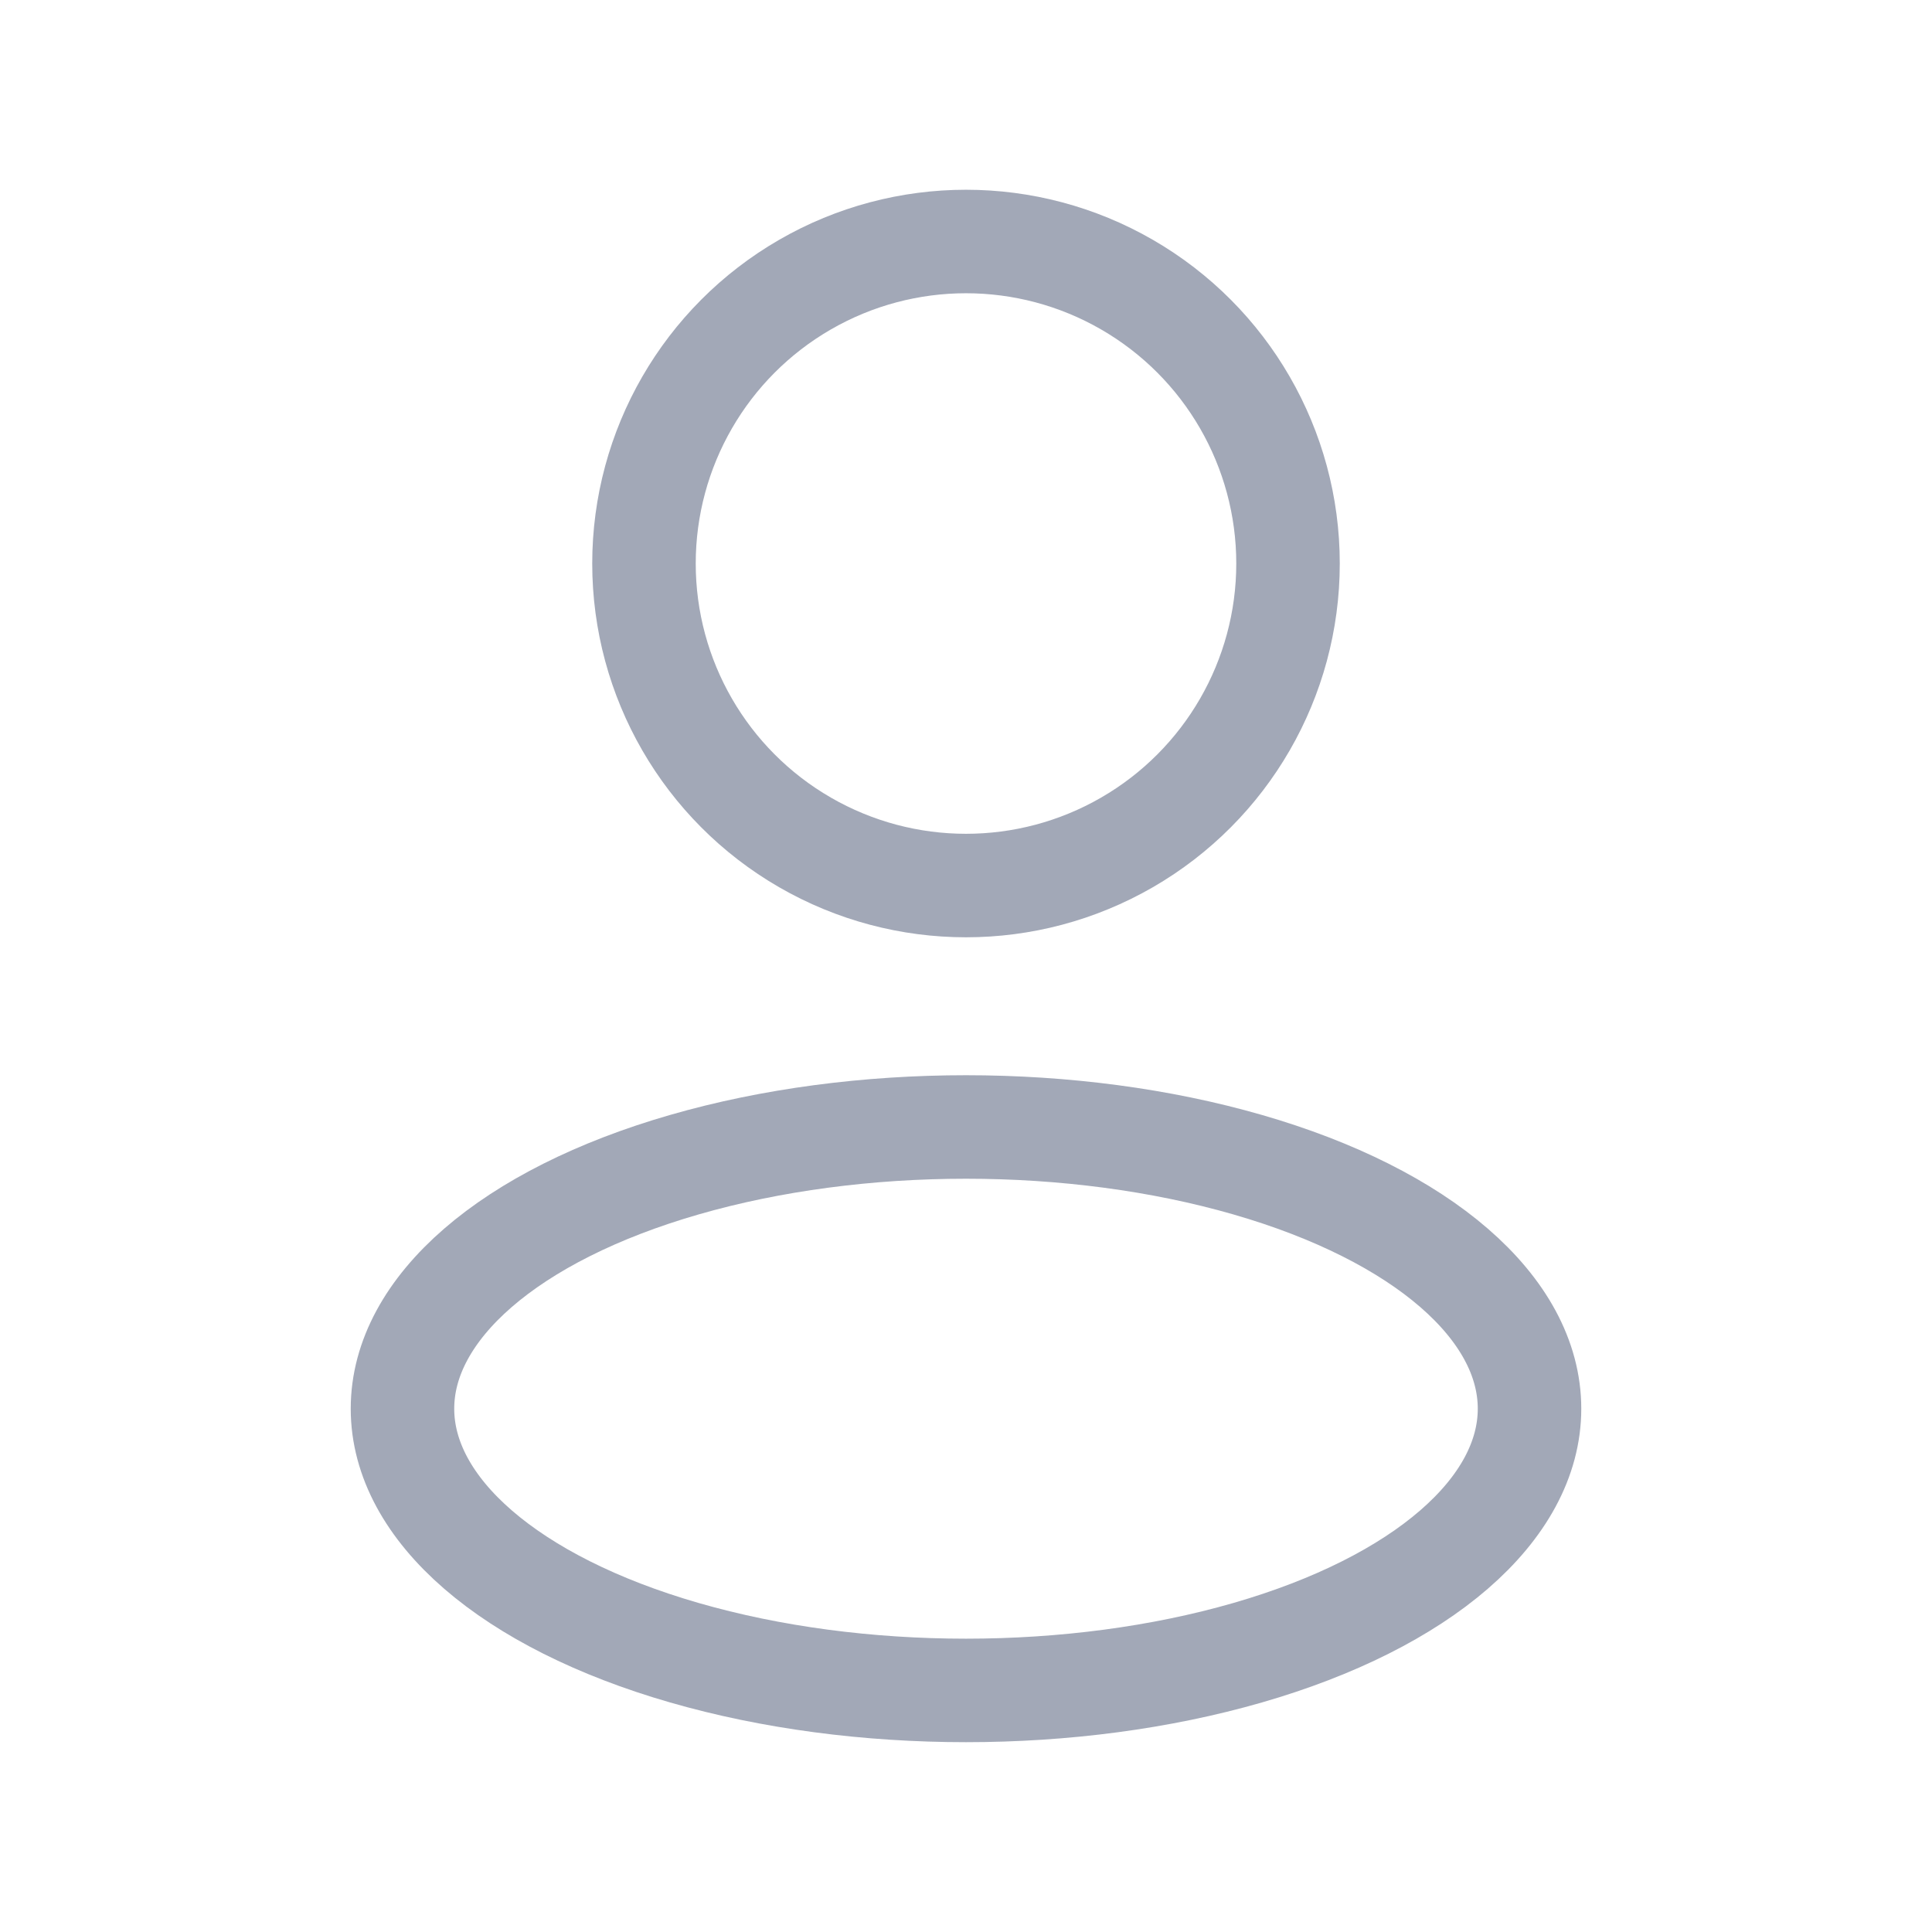 <svg width="28" height="28" viewBox="0 0 28 28" fill="none" xmlns="http://www.w3.org/2000/svg">
<ellipse cx="14" cy="20.416" rx="8.167" ry="4.083" stroke="#A2A8B7" stroke-width="1.5" stroke-linejoin="round"/>
<circle cx="14" cy="8.167" r="4.667" stroke="#A2A8B7" stroke-width="1.5" stroke-linejoin="round"/>
</svg>

